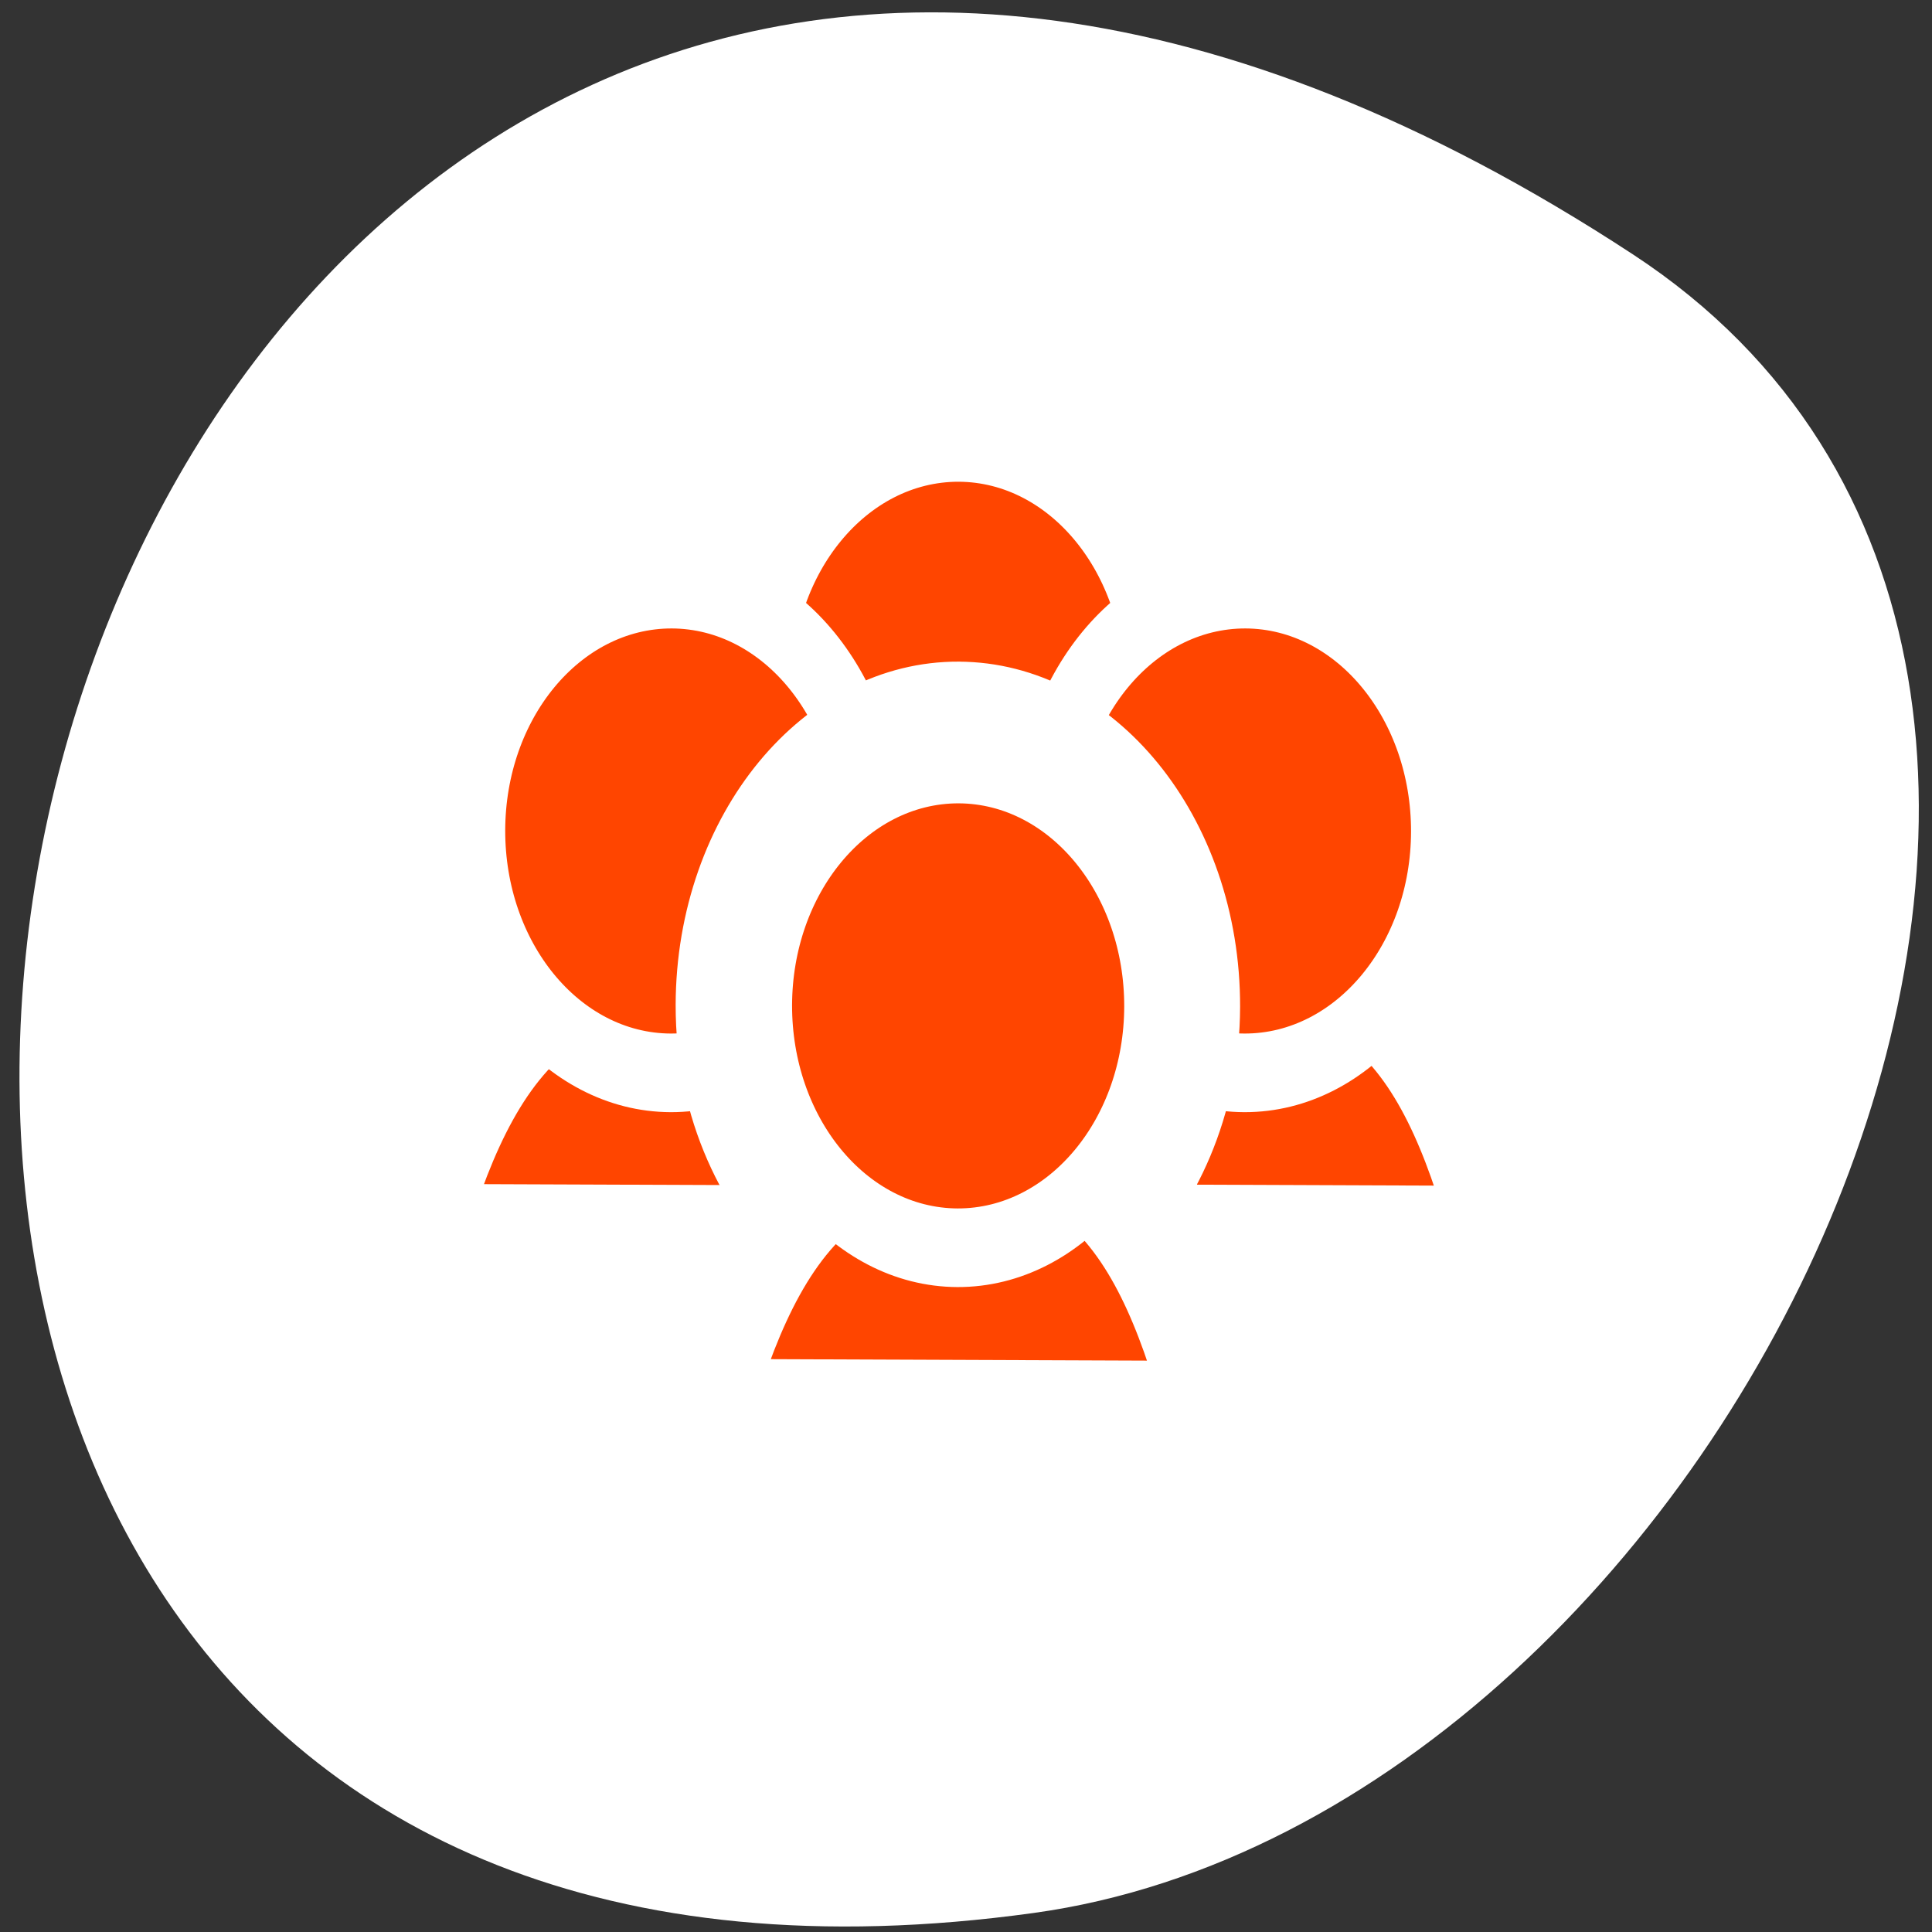 <svg xmlns="http://www.w3.org/2000/svg" viewBox="0 0 256 256"><rect x="0" y="0" width="256" height="256" fill="#333333" stroke="none"/><defs><clipPath><path d="m -24 13 c 0 1.105 -0.672 2 -1.5 2 -0.828 0 -1.5 -0.895 -1.5 -2 0 -1.105 0.672 -2 1.5 -2 0.828 0 1.5 0.895 1.5 2 z" transform="matrix(15.333 0 0 11.5 415 -125.5)"/></clipPath></defs><path d="m 216.38 33.713 c -221.56 -145.18 -307.3 251.35 -79.37 219.76 c 92.96 -12.881 164.13 -164.23 79.37 -219.76 z" style="fill:#ffffff;color:#000"/><g transform="matrix(2.732 0 0 3.332 44.964 22.07)" style="stroke-linecap:round;stroke-linejoin:round"><path d="m 30.03 10.969 c -4.476 -0.014 -8.07 3.11 -9.156 7.25 -1.416 -0.831 -2.991 -1.401 -4.75 -1.406 -5.306 -0.017 -9.639 4.257 -9.656 9.563 -0.01 3.117 1.575 5.763 3.875 7.531 c -2.785 1.793 -4.457 4.847 -5.656 8.094 l 22.813 0.094 c -1.115 -3.278 -2.646 -6.464 -5.344 -8.344 c 1.481 -1.286 2.586 -3.02 3.094 -5 1.413 0.826 2.965 1.432 4.719 1.438 1.774 0.006 3.352 -0.603 4.781 -1.438 0.536 2.081 1.706 3.915 3.313 5.219 c -2.727 1.803 -4.377 4.821 -5.563 8.03 l 22.813 0.094 c -1.12 -3.293 -2.654 -6.499 -5.375 -8.375 2.136 -1.76 3.584 -4.305 3.594 -7.281 0.017 -5.306 -4.288 -9.608 -9.594 -9.625 -1.772 -0.006 -3.353 0.574 -4.781 1.406 -1.075 -4.118 -4.67 -7.236 -9.125 -7.25 z" style="fill:none;stroke:#fff;stroke-width:8.125"/><g transform="matrix(0.958 0 0 0.958 1.139 7.651)" style="fill:#ff4500;stroke:#ffffff;fill-rule:evenodd;stroke-width:3.264"><path d="m 40.18 13.535 c -0.018 5.541 -4.529 10.02 -10.07 10.01 -5.541 -0.018 -10.02 -4.529 -10.01 -10.07 0.018 -5.541 4.529 -10.02 10.07 -10.01 5.541 0.018 10.02 4.529 10.01 10.07 z"/><path d="m 39.32 26.915 c -3.352 1.77 -5.217 5.305 -6.568 8.964 l 23.828 0.076 c -1.217 -3.579 -2.876 -7.087 -5.942 -9 -3.251 -0.152 -7.358 -0.023 -11.317 -0.036 z"/><path d="m 54.701 19.625 c -0.018 5.541 -4.529 10.02 -10.07 10.01 -5.541 -0.018 -10.02 -4.529 -10.01 -10.07 0.018 -5.541 4.529 -10.02 10.07 -10.01 5.541 0.018 10.02 4.529 10.01 10.07 z"/><path d="m 10.274 26.915 c -3.352 1.77 -5.217 5.305 -6.568 8.964 l 23.828 0.076 c -1.217 -3.579 -2.876 -7.087 -5.942 -9 -3.251 -0.152 -7.358 -0.023 -11.317 -0.036 z"/><path d="m 25.657 19.625 c -0.018 5.541 -4.529 10.02 -10.07 10.01 -5.541 -0.018 -10.02 -4.529 -10.01 -10.07 0.018 -5.541 4.529 -10.02 10.07 -10.01 5.541 0.018 10.02 4.529 10.01 10.07 z"/></g><path d="m 30.03 23.75 c -5.306 -0.017 -9.639 4.288 -9.656 9.594 -0.01 3.105 1.562 5.735 3.844 7.5 -2.772 1.795 -4.429 4.886 -5.625 8.125 l 22.813 0.063 c -1.118 -3.287 -2.663 -6.466 -5.375 -8.344 2.134 -1.757 3.584 -4.303 3.594 -7.281 0.017 -5.306 -4.288 -9.639 -9.594 -9.656 z" style="fill:none;stroke:#fff;stroke-width:8.125"/><g transform="matrix(0.958 0 0 0.958 1.139 7.651)" style="fill:#ff4500;stroke:#ffffff;fill-rule:evenodd;stroke-width:3.264"><path d="m 24.796 34.18 c -3.352 1.77 -5.217 5.305 -6.568 8.964 l 23.828 0.076 c -1.217 -3.579 -2.876 -7.087 -5.942 -9 -3.251 -0.152 -7.358 -0.023 -11.317 -0.036 z"/><path d="m 40.18 26.885 c -0.018 5.541 -4.529 10.02 -10.07 10.01 -5.541 -0.018 -10.02 -4.529 -10.01 -10.07 c 0.018 -5.541 4.529 -10.02 10.07 -10.01 5.541 0.018 10.02 4.529 10.01 10.07 z"/></g></g></svg>